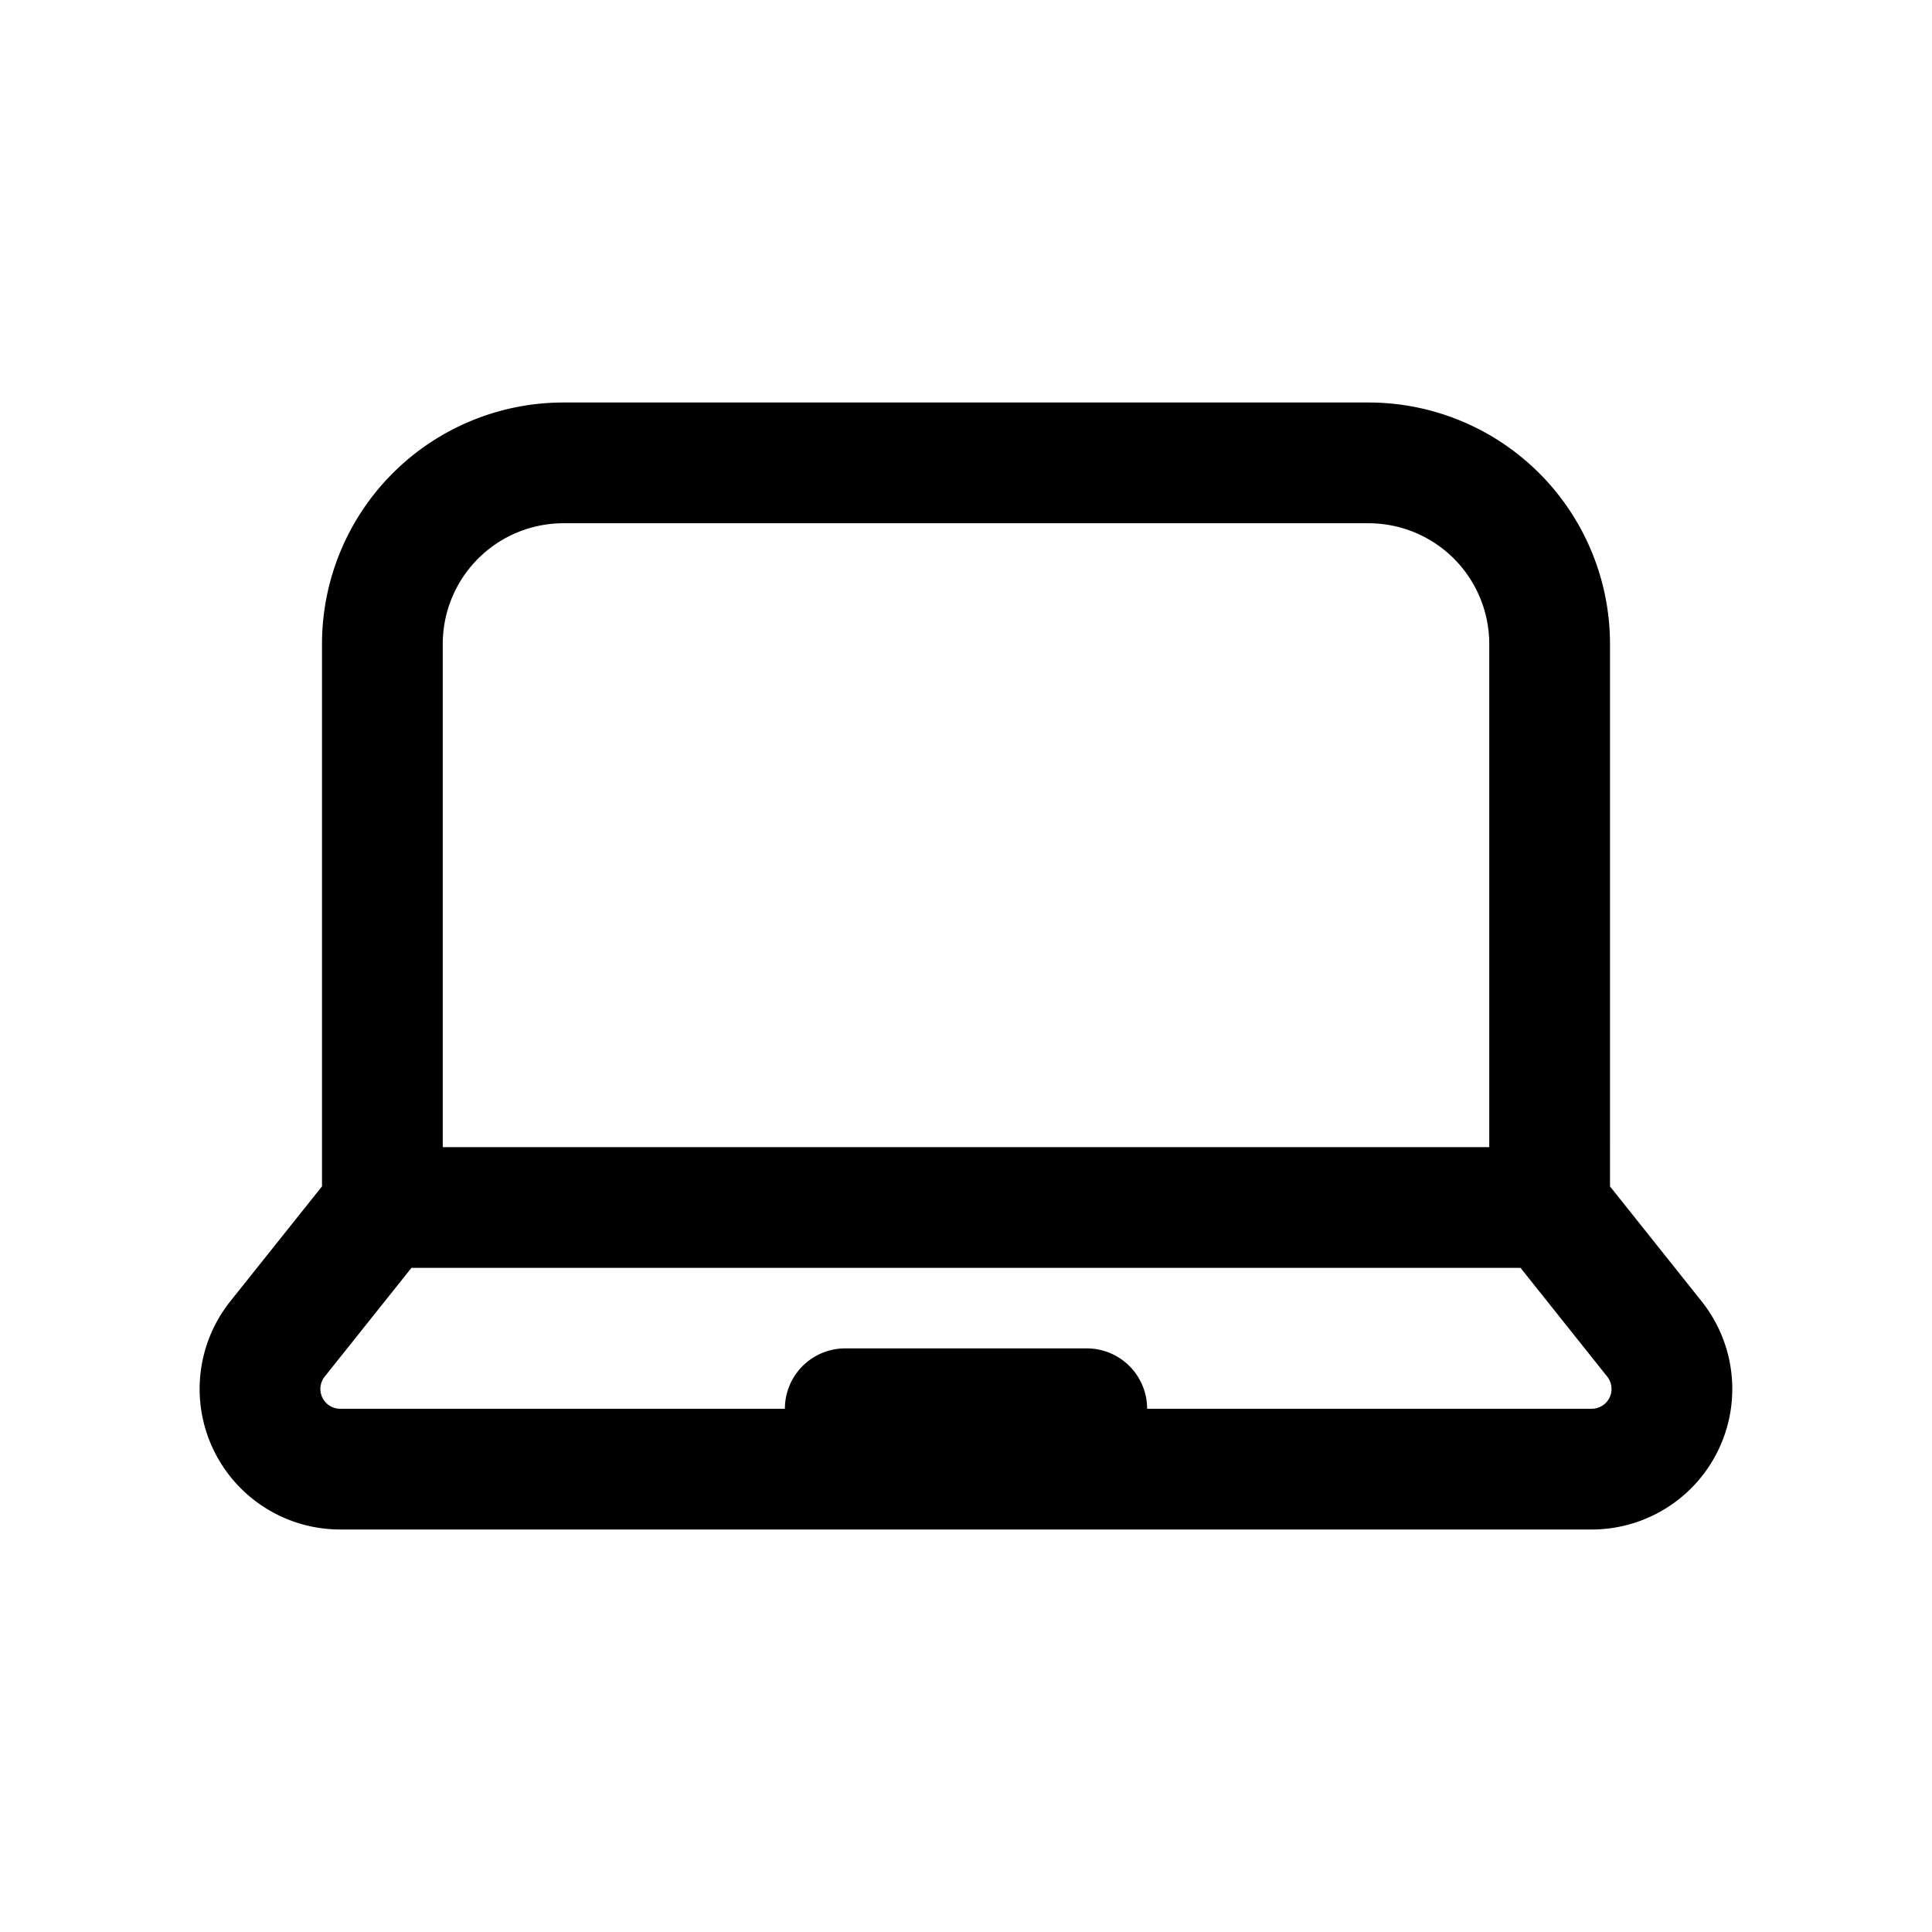 <svg xmlns="http://www.w3.org/2000/svg" viewBox="0 0 24 24" stroke-width="1.5" stroke="currentColor" aria-hidden="true" data-slot="icon" fill="none">
  <path stroke-linecap="round" stroke-linejoin="round" d="M10.5 17.5h3M4.75 15l-1.302 1.632a.996.996 0 0 0 .779 1.618h15.546a.996.996 0 0 0 .778-1.618L19.25 15M7 5.75A2.25 2.25 0 0 0 4.75 8v7h14.5V8A2.25 2.25 0 0 0 17 5.75z"/>
</svg>
